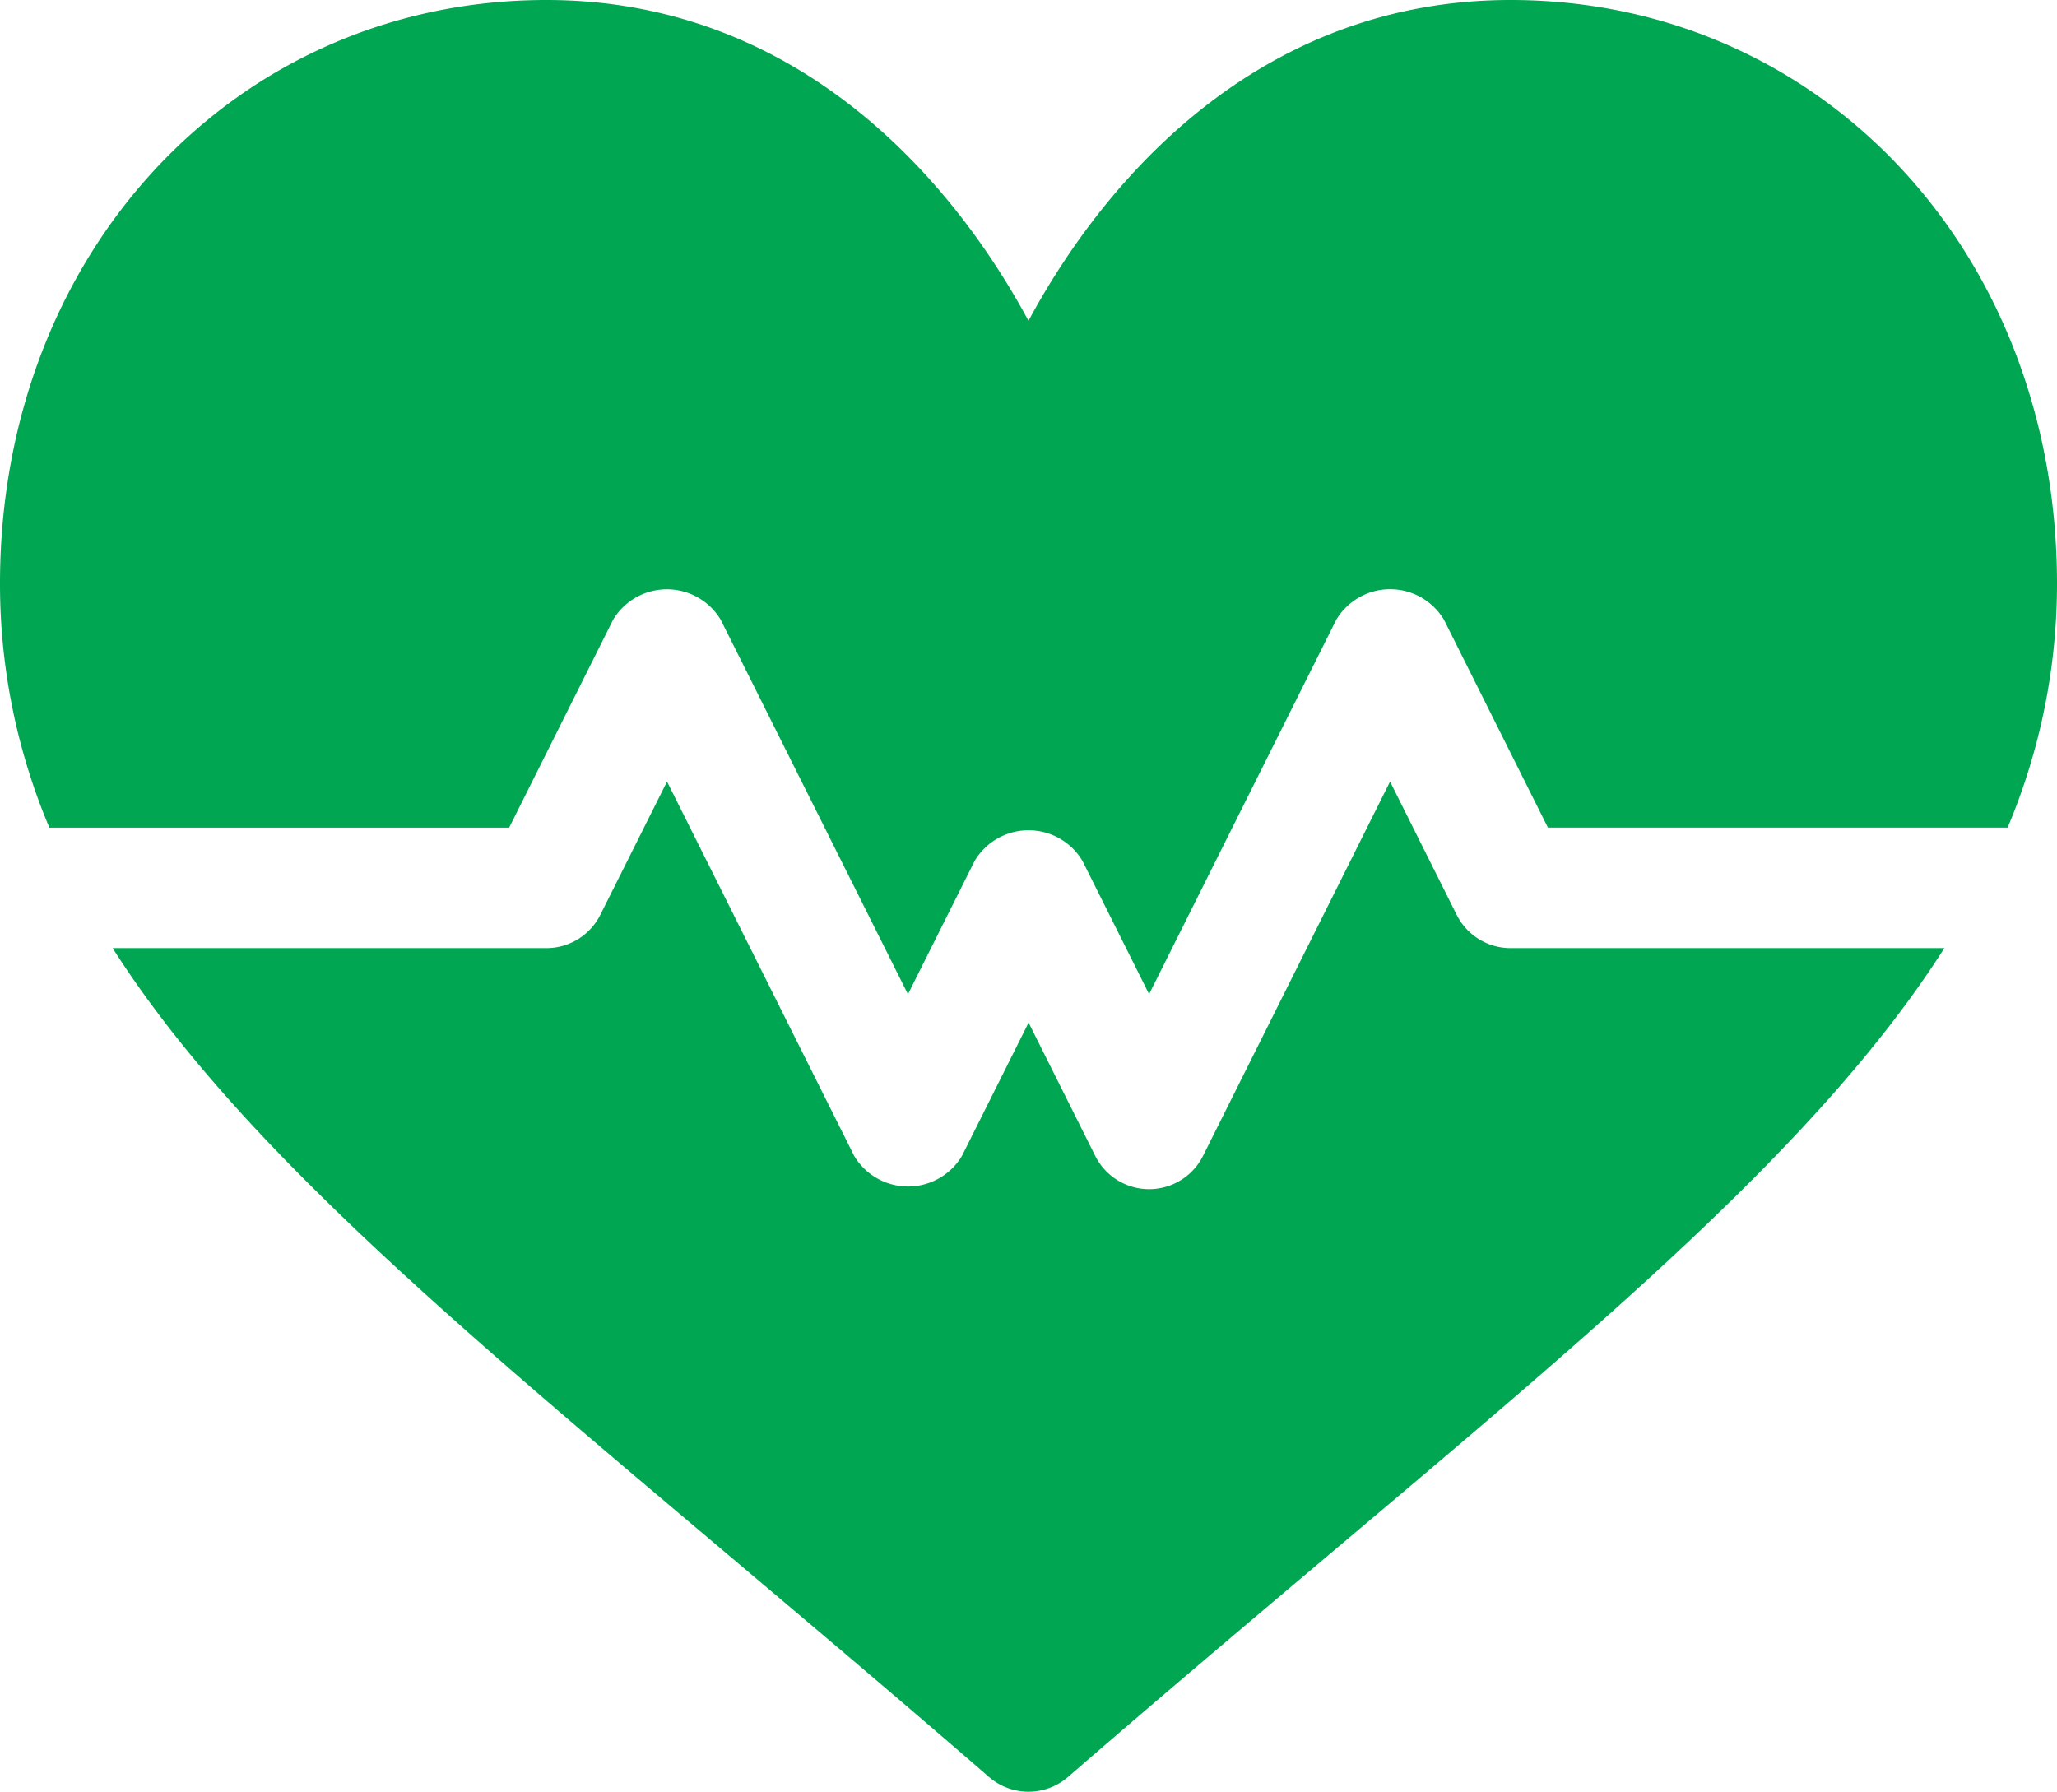 <svg xmlns="http://www.w3.org/2000/svg" width="75.767" height="66" viewBox="0 0 75.767 66">
  <g id="health" transform="translate(0 -33)">
    <g id="Group_256" data-name="Group 256" transform="translate(0 33)">
      <g id="Group_255" data-name="Group 255">
        <path id="Path_262" data-name="Path 262" d="M55.641,33C46.665,33,40.9,39.217,37.883,44.816,34.864,39.217,29.1,33,20.126,33,8.736,33,0,42.241,0,54.5a23.067,23.067,0,0,0,1.819,8.987H18.753l3.826-7.652a2.311,2.311,0,0,1,3.971,0l6.893,13.787L35.9,64.711a2.311,2.311,0,0,1,3.971,0l2.454,4.908,6.893-13.787a2.311,2.311,0,0,1,3.971,0l3.826,7.652H73.948A23.067,23.067,0,0,0,75.767,54.5C75.767,42.241,67.03,33,55.641,33Z" transform="translate(0 -33)" fill="#00a651"/>
      </g>
    </g>
    <g id="Group_258" data-name="Group 258" transform="translate(4.149 61.789)">
      <g id="Group_257" data-name="Group 257">
        <path id="Path_263" data-name="Path 263" d="M79.529,233.68a2.221,2.221,0,0,1-1.986-1.227l-2.454-4.908L68.2,241.332a2.22,2.22,0,0,1-3.971,0l-2.454-4.908-2.454,4.908a2.311,2.311,0,0,1-3.971,0l-6.893-13.787L46,232.453a2.221,2.221,0,0,1-1.986,1.227H28.037c4.569,7.188,12.8,14.016,23.089,22.7,2.889,2.439,5.963,5.033,9.191,7.832a2.223,2.223,0,0,0,2.909,0c3.228-2.8,6.3-5.393,9.191-7.832,10.292-8.687,18.52-15.514,23.089-22.7Z" transform="translate(-28.037 -227.545)" fill="#00a651"/>
      </g>
    </g>
  </g>
</svg>
